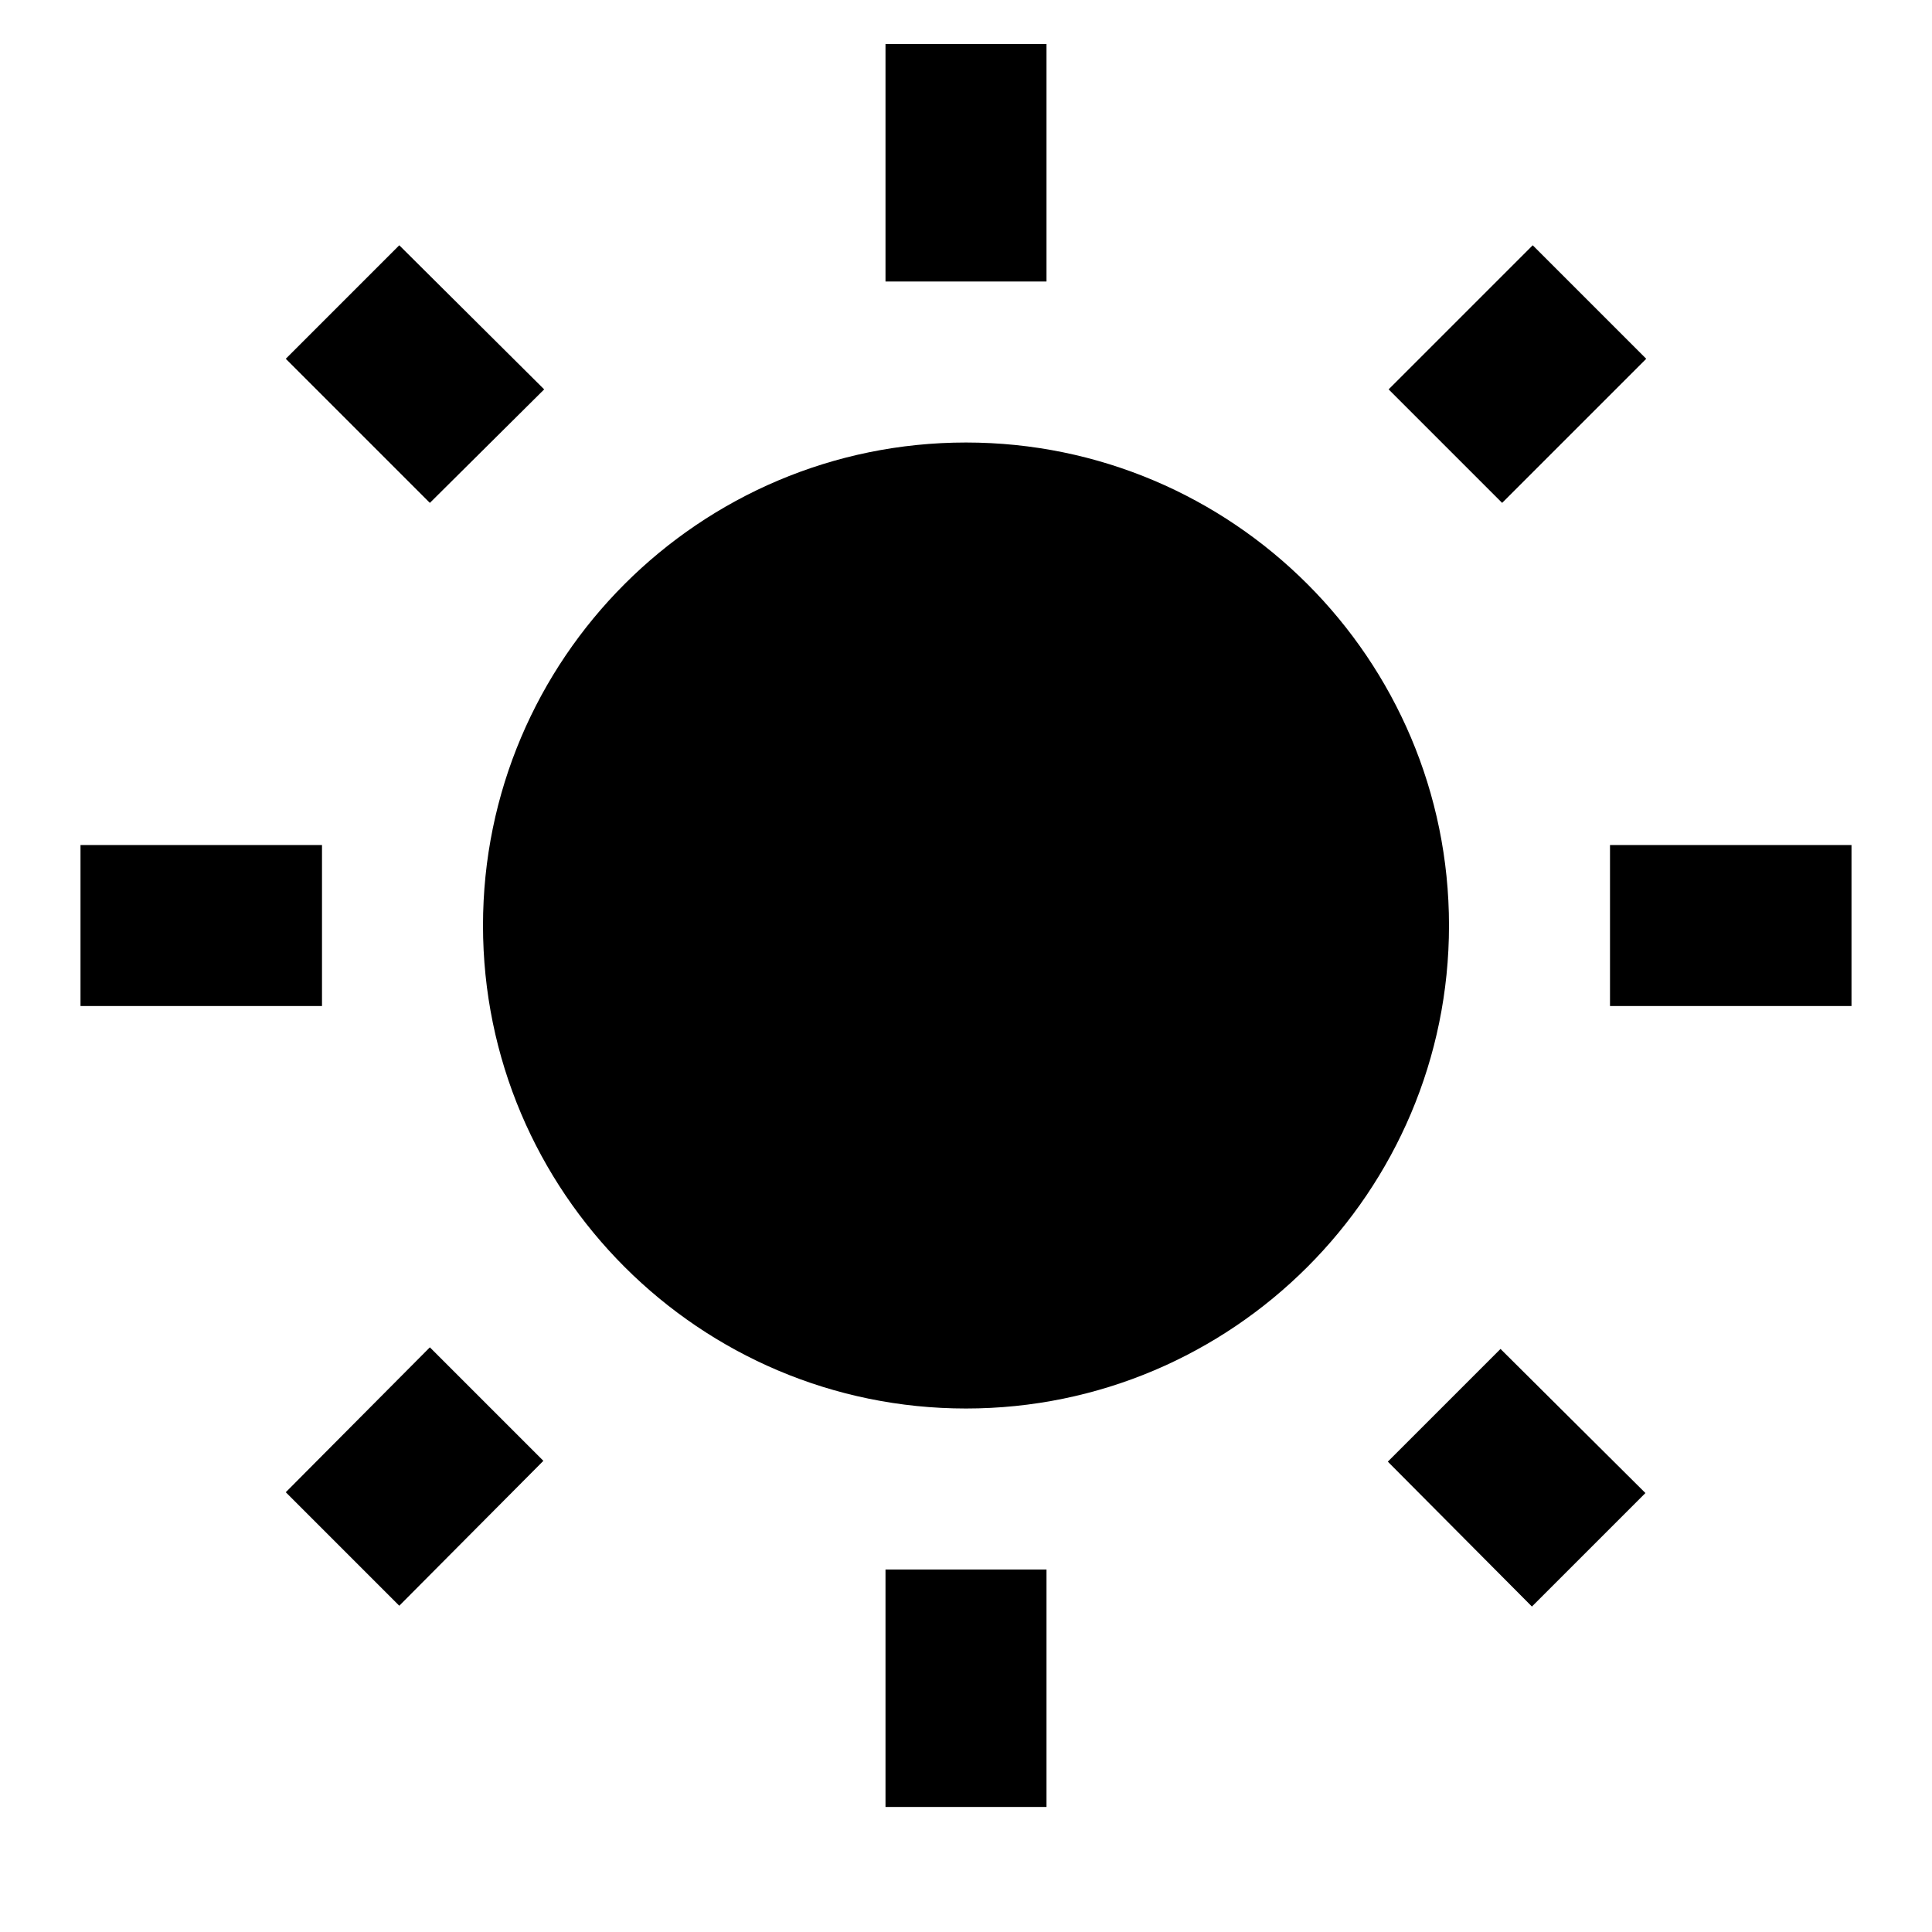 <svg width="24" height="24" viewBox="0 0 24 24" fill="none" xmlns="http://www.w3.org/2000/svg">
<path d="M6.76 4.837L4.96 3.047L3.55 4.457L5.34 6.247L6.76 4.837ZM4 10.497H1V12.497H4V10.497ZM13 0.547H11V3.497H13V0.547ZM20.45 4.457L19.04 3.047L17.25 4.837L18.66 6.247L20.45 4.457ZM17.24 18.157L19.03 19.957L20.44 18.547L18.64 16.757L17.24 18.157ZM20 10.497V12.497H23V10.497H20ZM12 5.497C8.69 5.497 6 8.187 6 11.497C6 14.807 8.69 17.497 12 17.497C15.31 17.497 18 14.807 18 11.497C18 8.187 15.31 5.497 12 5.497ZM11 22.447H13V19.497H11V22.447ZM3.55 18.537L4.96 19.947L6.75 18.147L5.34 16.737L3.55 18.537Z" fill="black"/>
</svg>
